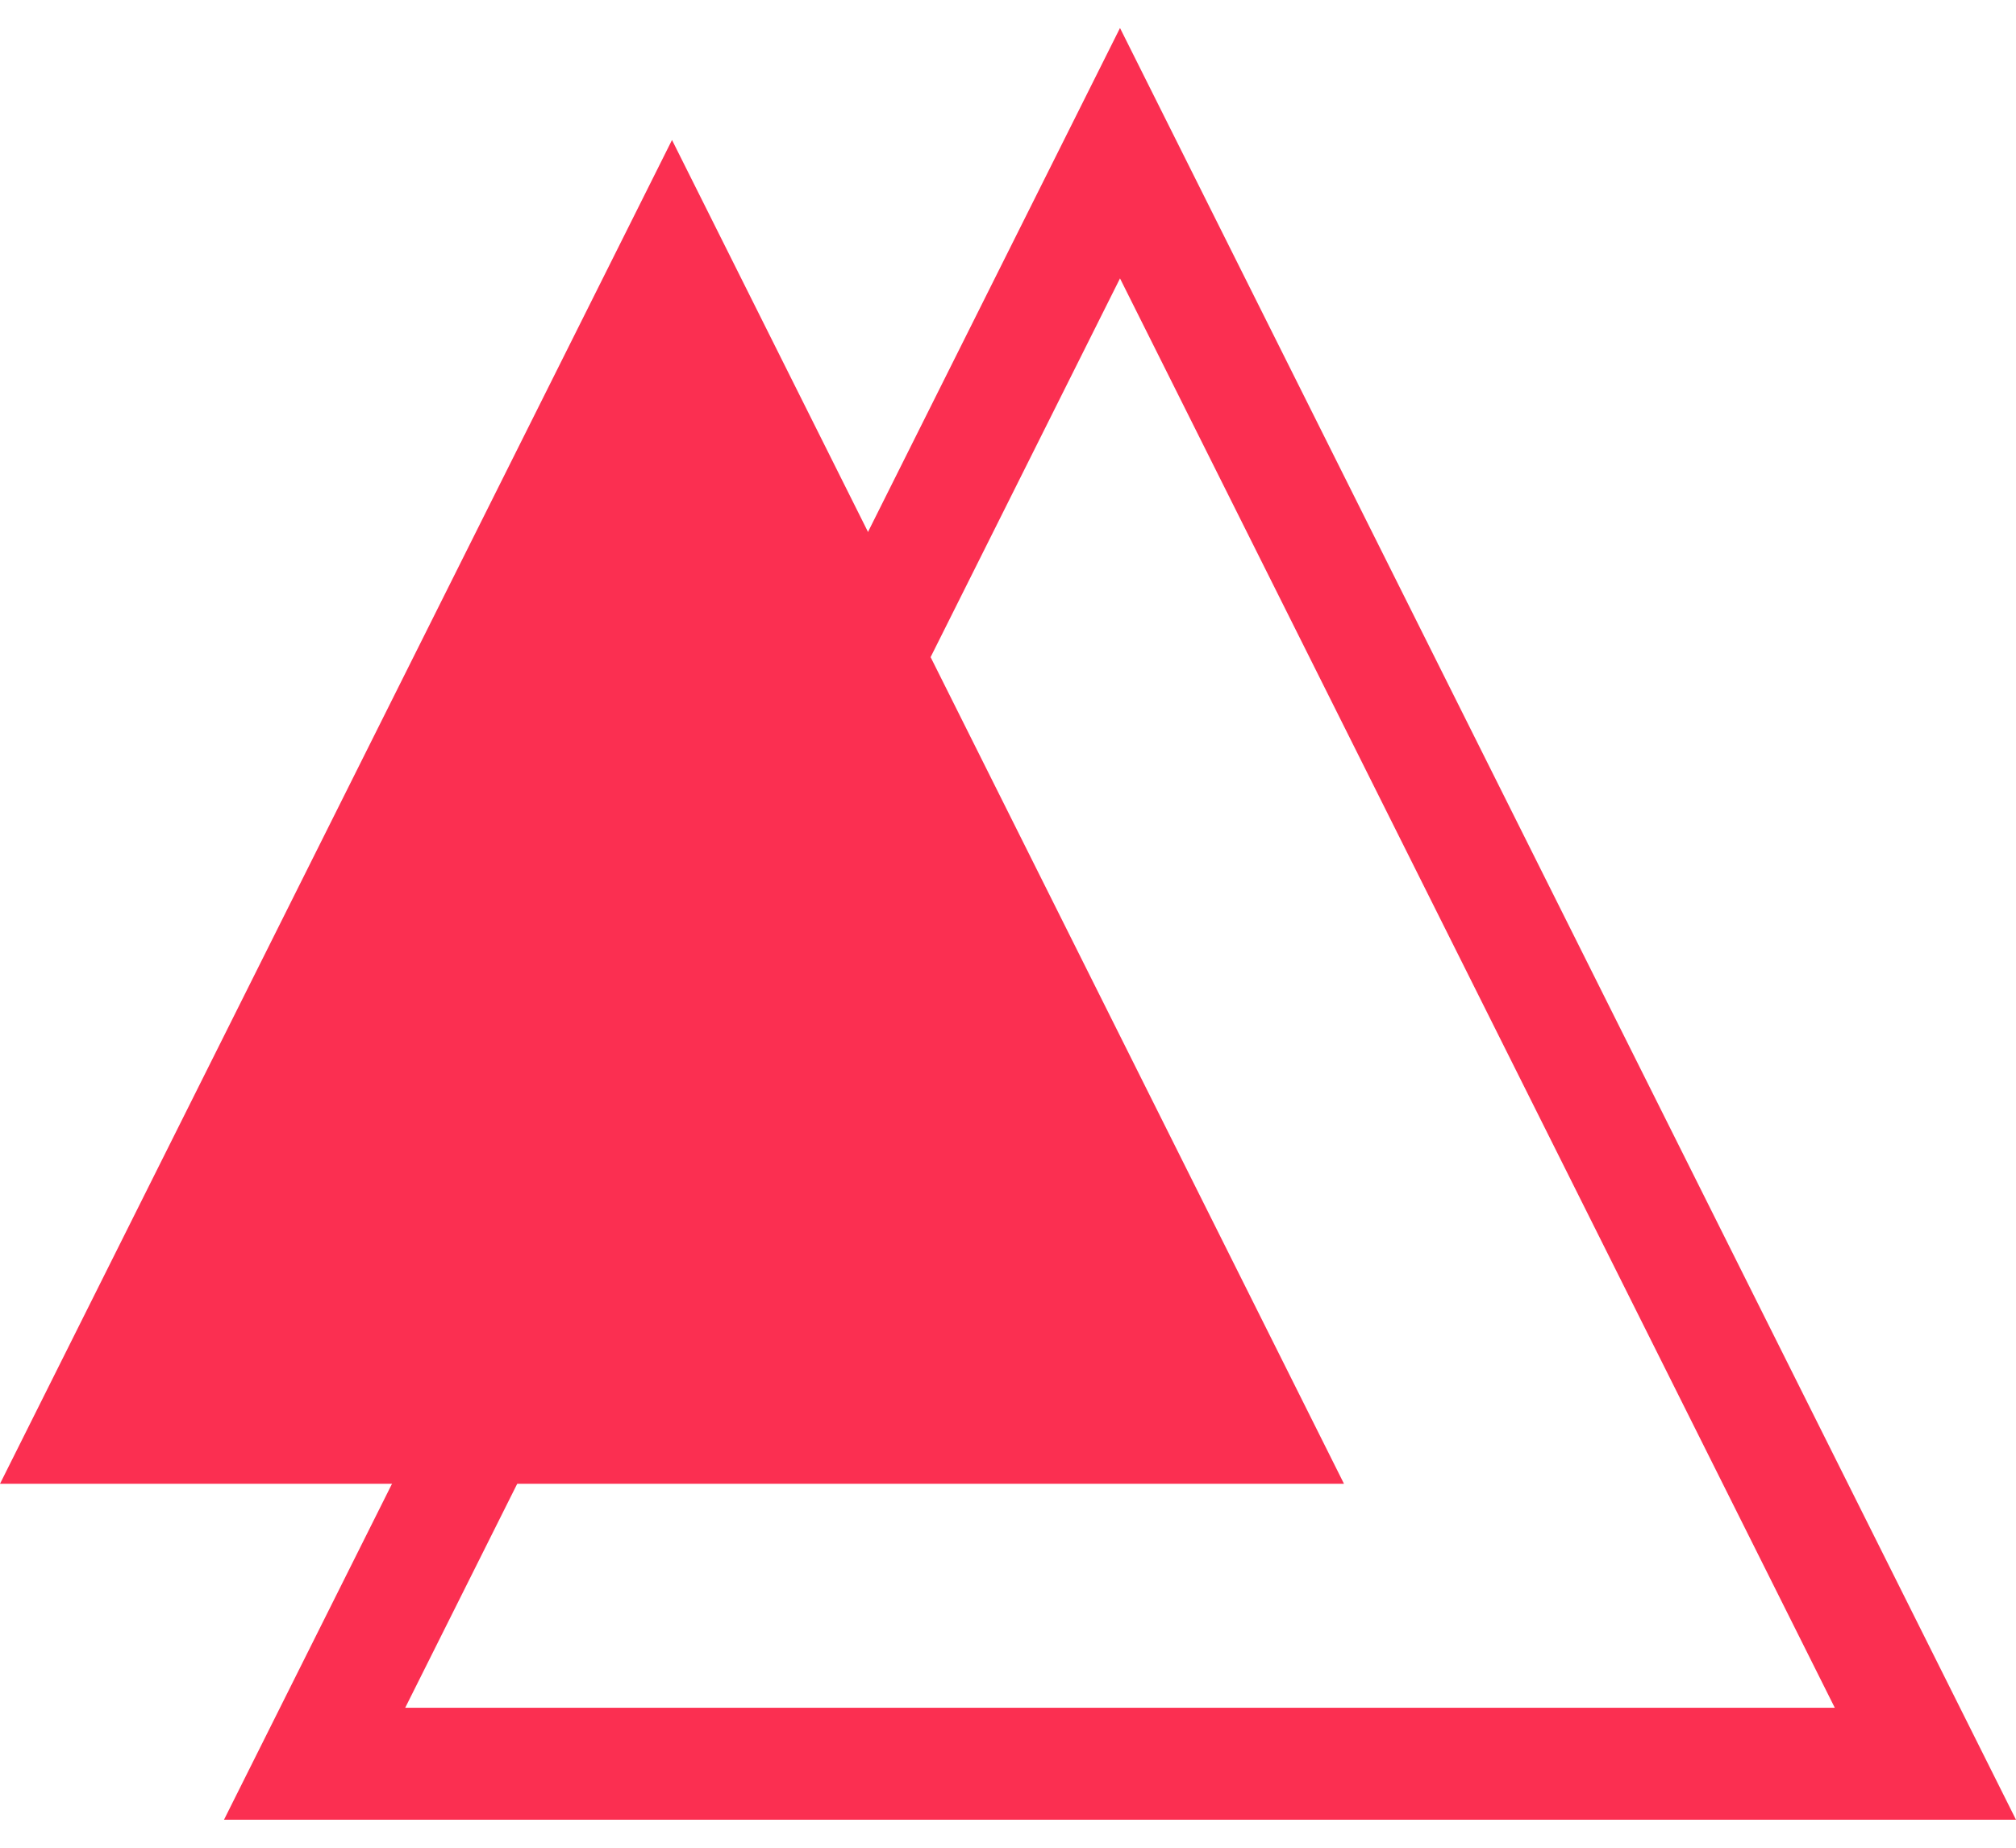 <svg viewBox="0 0 36 33" xmlns="http://www.w3.org/2000/svg"><g id="Page-1" stroke="none" stroke-width="1" fill="none" fill-rule="evenodd"><g id="adonis" transform="translate(0, 2)"><polygon id="Path" stroke="#FB2F51" stroke-width="2" points="20 0.736 5.618 29.5 34.382 29.5"/><polygon id="Shape" fill="#FB2F51" fill-rule="nonzero" points="12 0.5 24 24.5 0 24.5"/></g></g></svg>
